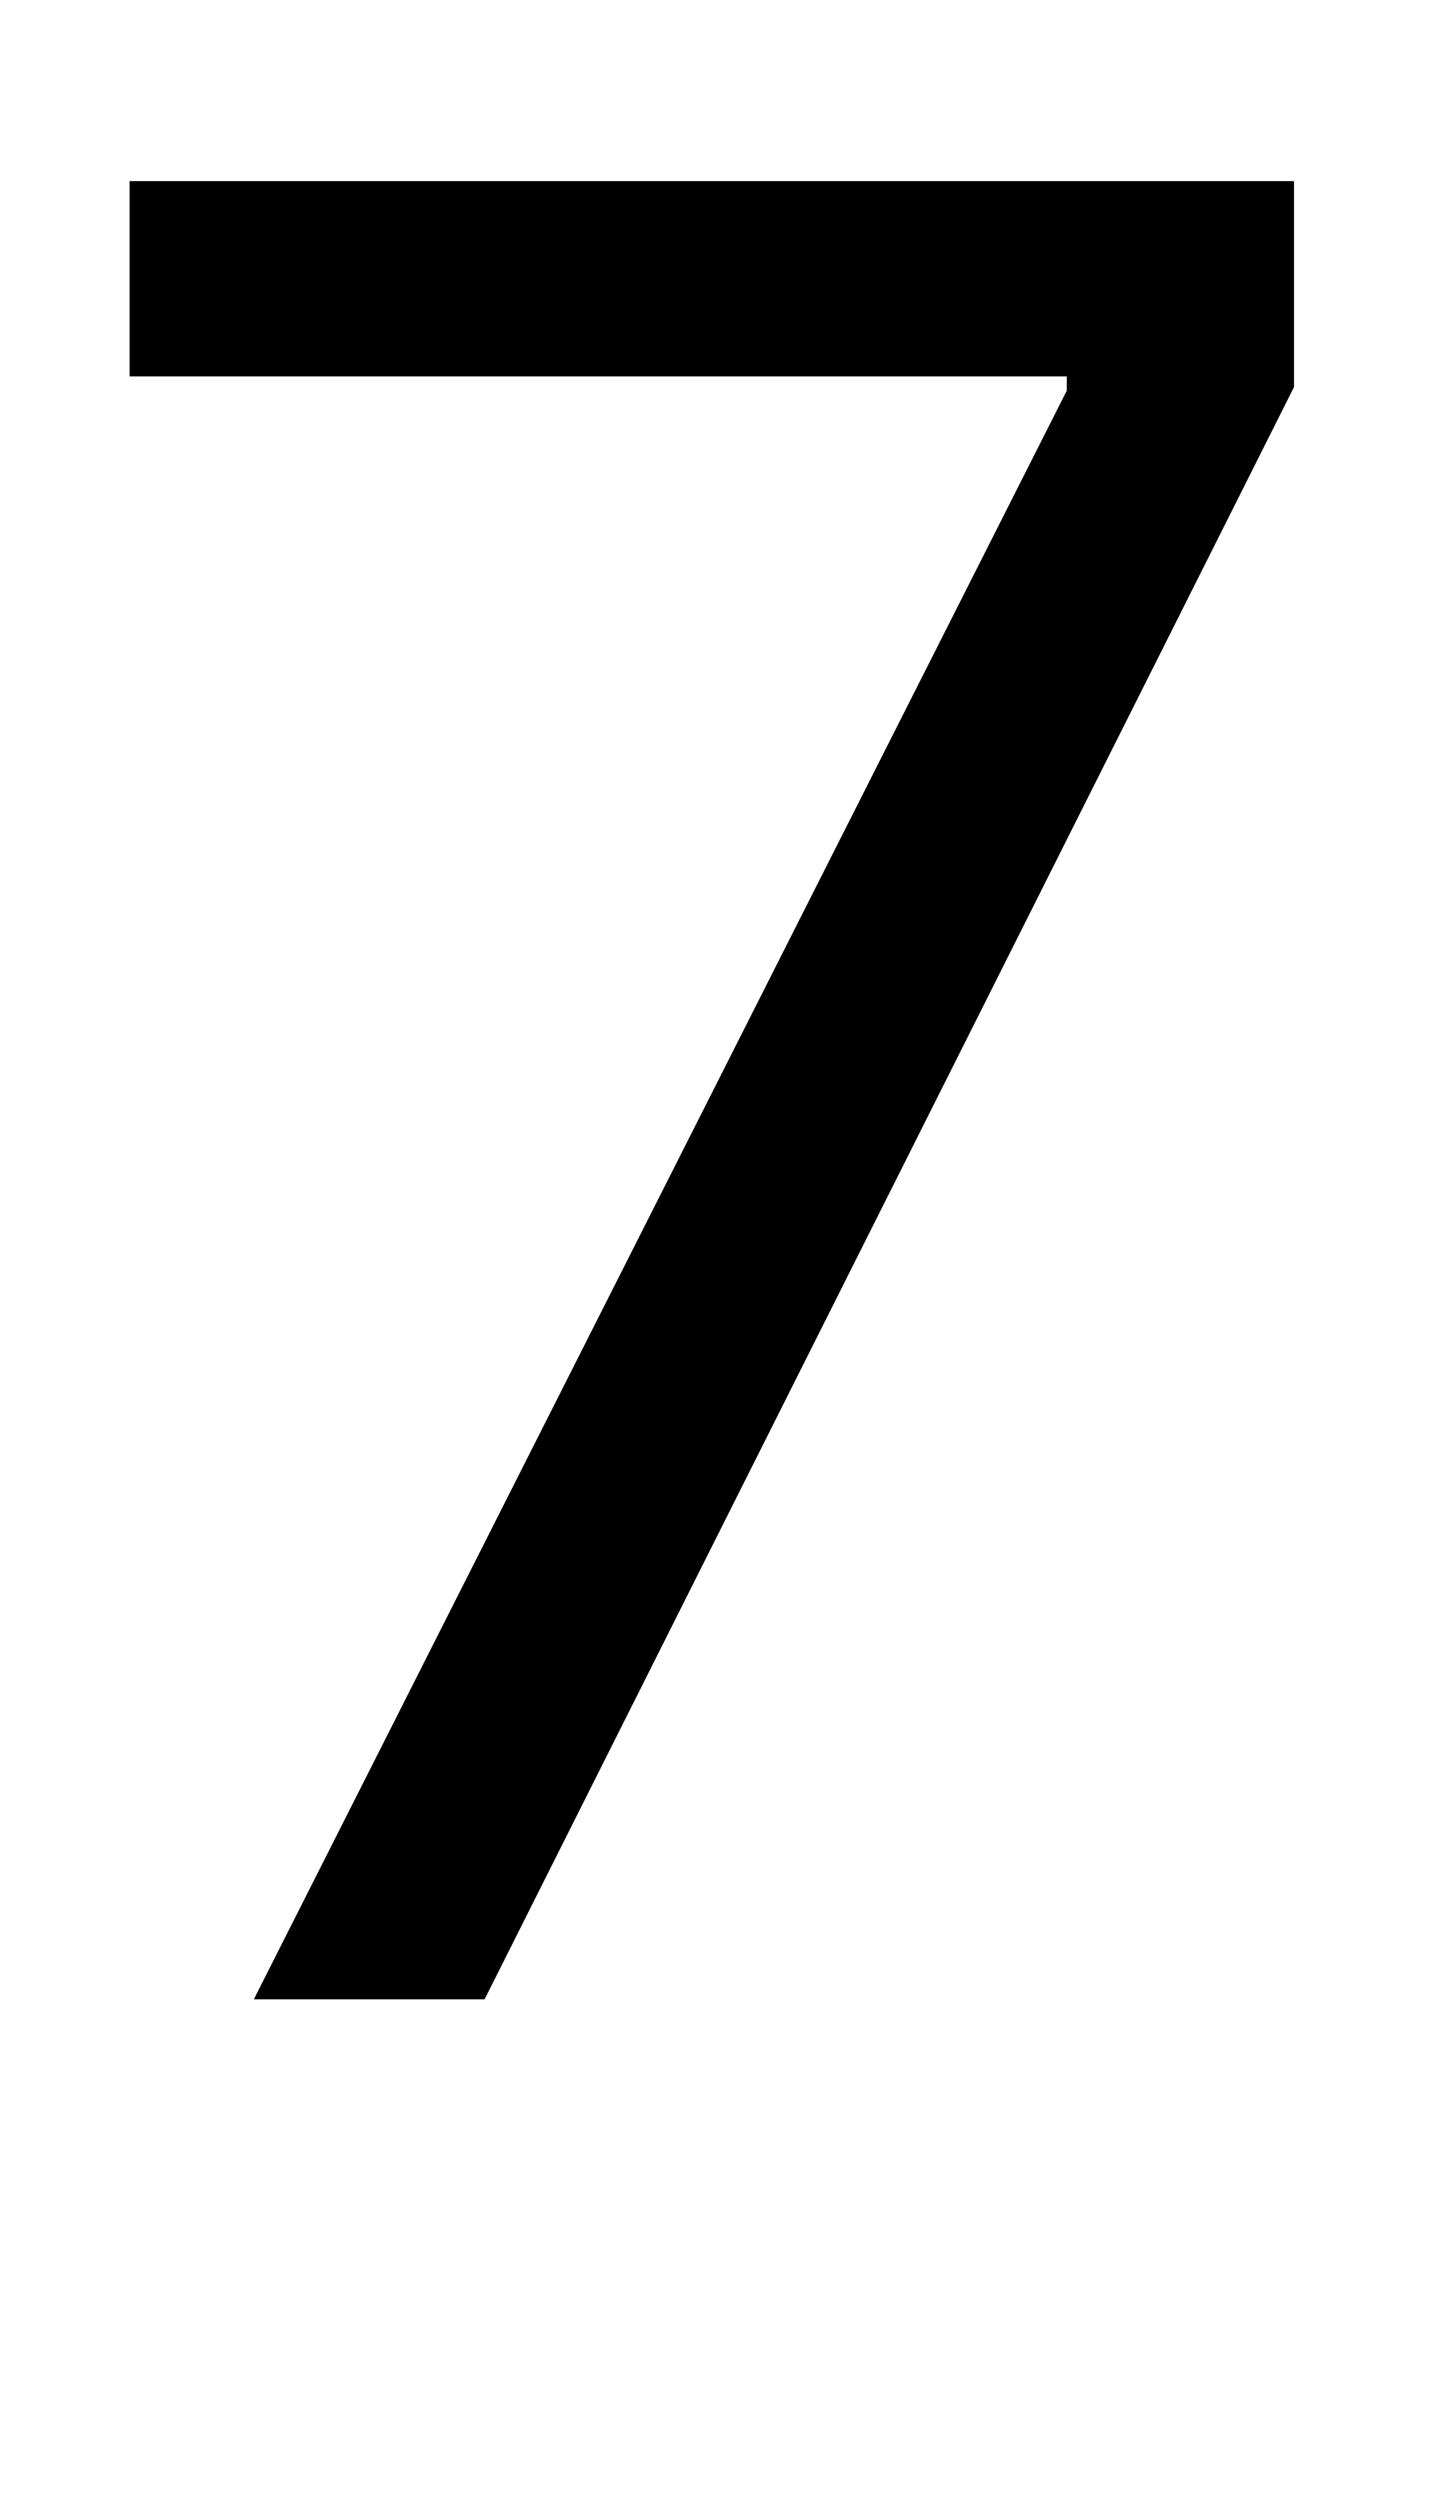 <?xml version="1.0" standalone="no"?>
<!DOCTYPE svg PUBLIC "-//W3C//DTD SVG 1.1//EN" "http://www.w3.org/Graphics/SVG/1.1/DTD/svg11.dtd" >
<svg xmlns="http://www.w3.org/2000/svg" xmlns:xlink="http://www.w3.org/1999/xlink" version="1.1" viewBox="-10 0 1618 2816">
   <path fill="currentColor"
d="M276 2252l916 -1812v-16h-1056v-220h1312v232l-912 1816h-260z" />
</svg>
